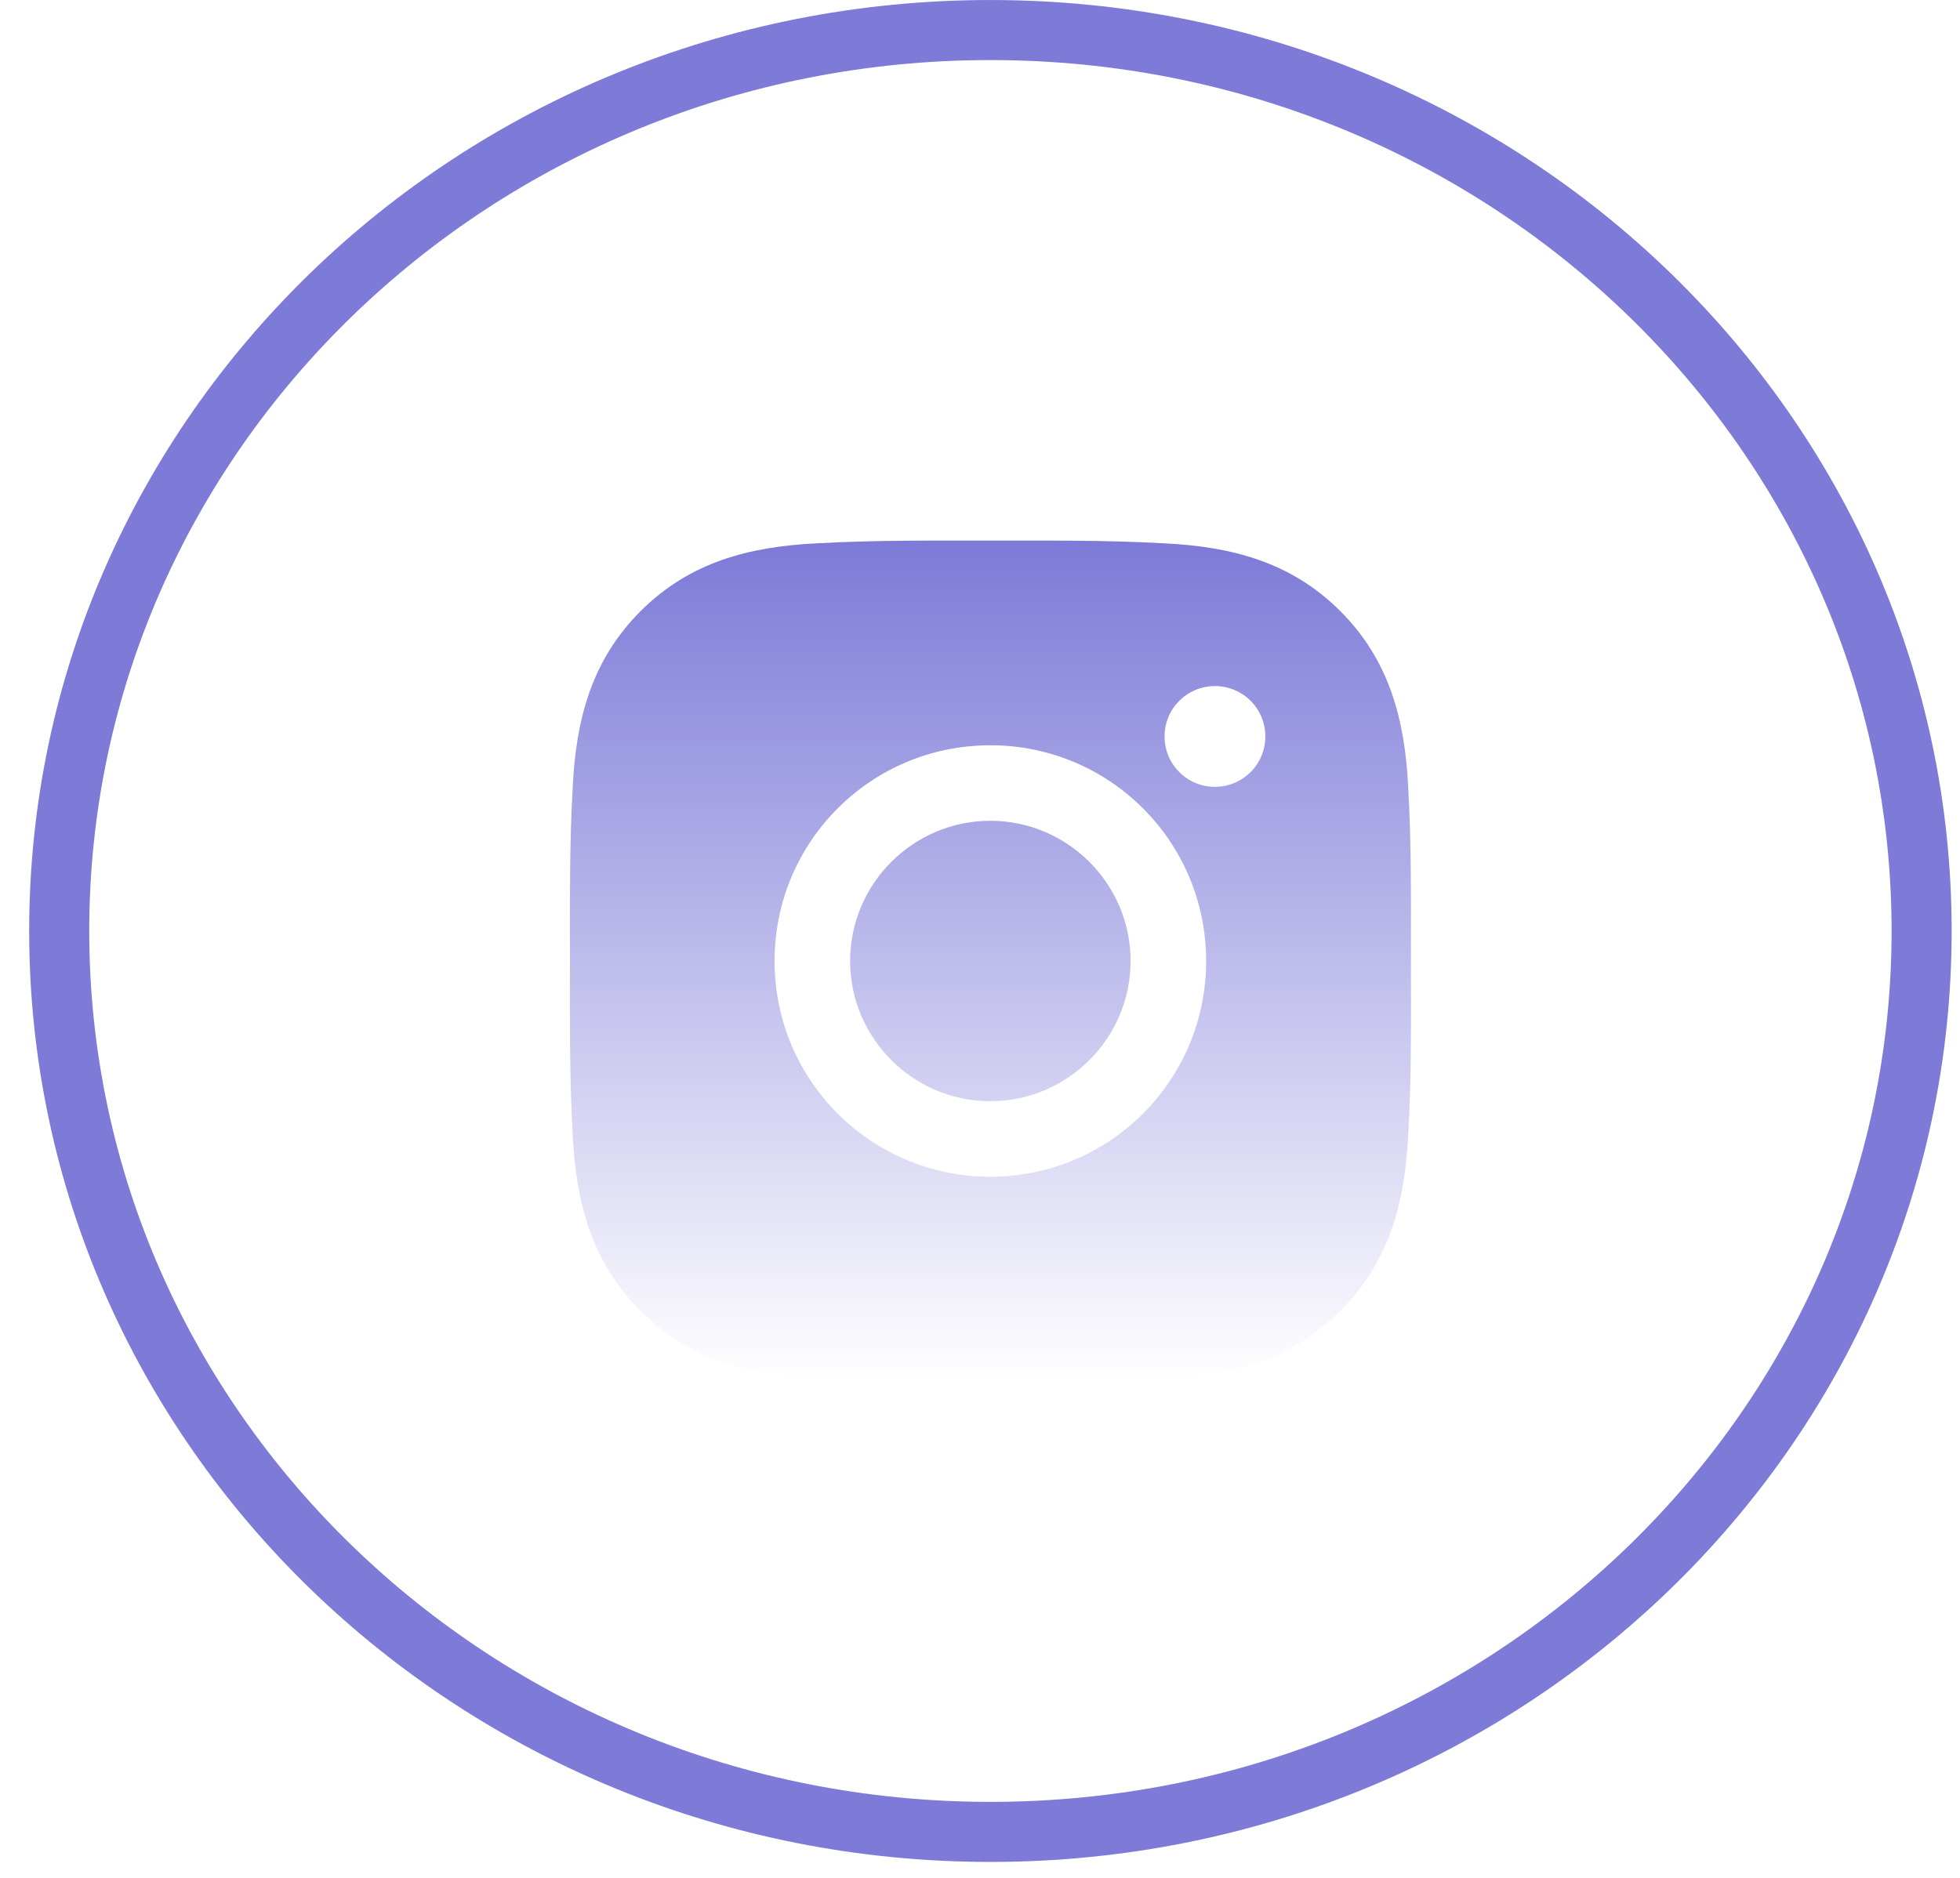 <svg width="48" height="46" viewBox="0 0 48 46" fill="none" xmlns="http://www.w3.org/2000/svg">
<path d="M47.06 22.805C47.06 34.972 36.872 44.874 24.255 44.874C11.638 44.874 1.45 34.972 1.45 22.805C1.45 10.638 11.638 0.736 24.255 0.736C36.872 0.736 47.06 10.638 47.06 22.805Z" stroke="#7D7AD8" stroke-width="1.471"/>
<path d="M24.253 20.106C22.362 20.106 20.819 21.649 20.819 23.541C20.819 25.432 22.362 26.975 24.253 26.975C26.144 26.975 27.688 25.432 27.688 23.541C27.688 21.649 26.144 20.106 24.253 20.106ZM34.554 23.541C34.554 22.118 34.567 20.709 34.487 19.289C34.407 17.64 34.031 16.177 32.825 14.971C31.617 13.763 30.156 13.389 28.507 13.309C27.085 13.23 25.675 13.242 24.256 13.242C22.834 13.242 21.424 13.23 20.005 13.309C18.356 13.389 16.892 13.765 15.687 14.971C14.478 16.18 14.105 17.64 14.025 19.289C13.945 20.712 13.958 22.121 13.958 23.541C13.958 24.96 13.945 26.372 14.025 27.792C14.105 29.441 14.481 30.904 15.687 32.11C16.895 33.318 18.356 33.692 20.005 33.772C21.427 33.851 22.836 33.839 24.256 33.839C25.678 33.839 27.087 33.851 28.507 33.772C30.156 33.692 31.619 33.316 32.825 32.11C34.033 30.901 34.407 29.441 34.487 27.792C34.569 26.372 34.554 24.963 34.554 23.541ZM24.253 28.825C21.329 28.825 18.969 26.465 18.969 23.541C18.969 20.616 21.329 18.256 24.253 18.256C27.177 18.256 29.538 20.616 29.538 23.541C29.538 26.465 27.177 28.825 24.253 28.825ZM29.754 19.274C29.071 19.274 28.52 18.723 28.52 18.04C28.52 17.357 29.071 16.806 29.754 16.806C30.437 16.806 30.988 17.357 30.988 18.04C30.988 18.202 30.956 18.363 30.895 18.512C30.833 18.662 30.742 18.798 30.627 18.913C30.512 19.027 30.376 19.118 30.227 19.18C30.077 19.242 29.916 19.274 29.754 19.274Z" fill="url(#paint0_linear_600_24)"/>
<defs>
<linearGradient id="paint0_linear_600_24" x1="24.256" y1="13.242" x2="24.256" y2="33.839" gradientUnits="userSpaceOnUse">
<stop stop-color="#7D7AD8"/>
<stop offset="1" stop-color="#7D7AD8" stop-opacity="0"/>
</linearGradient>
</defs>
</svg>
